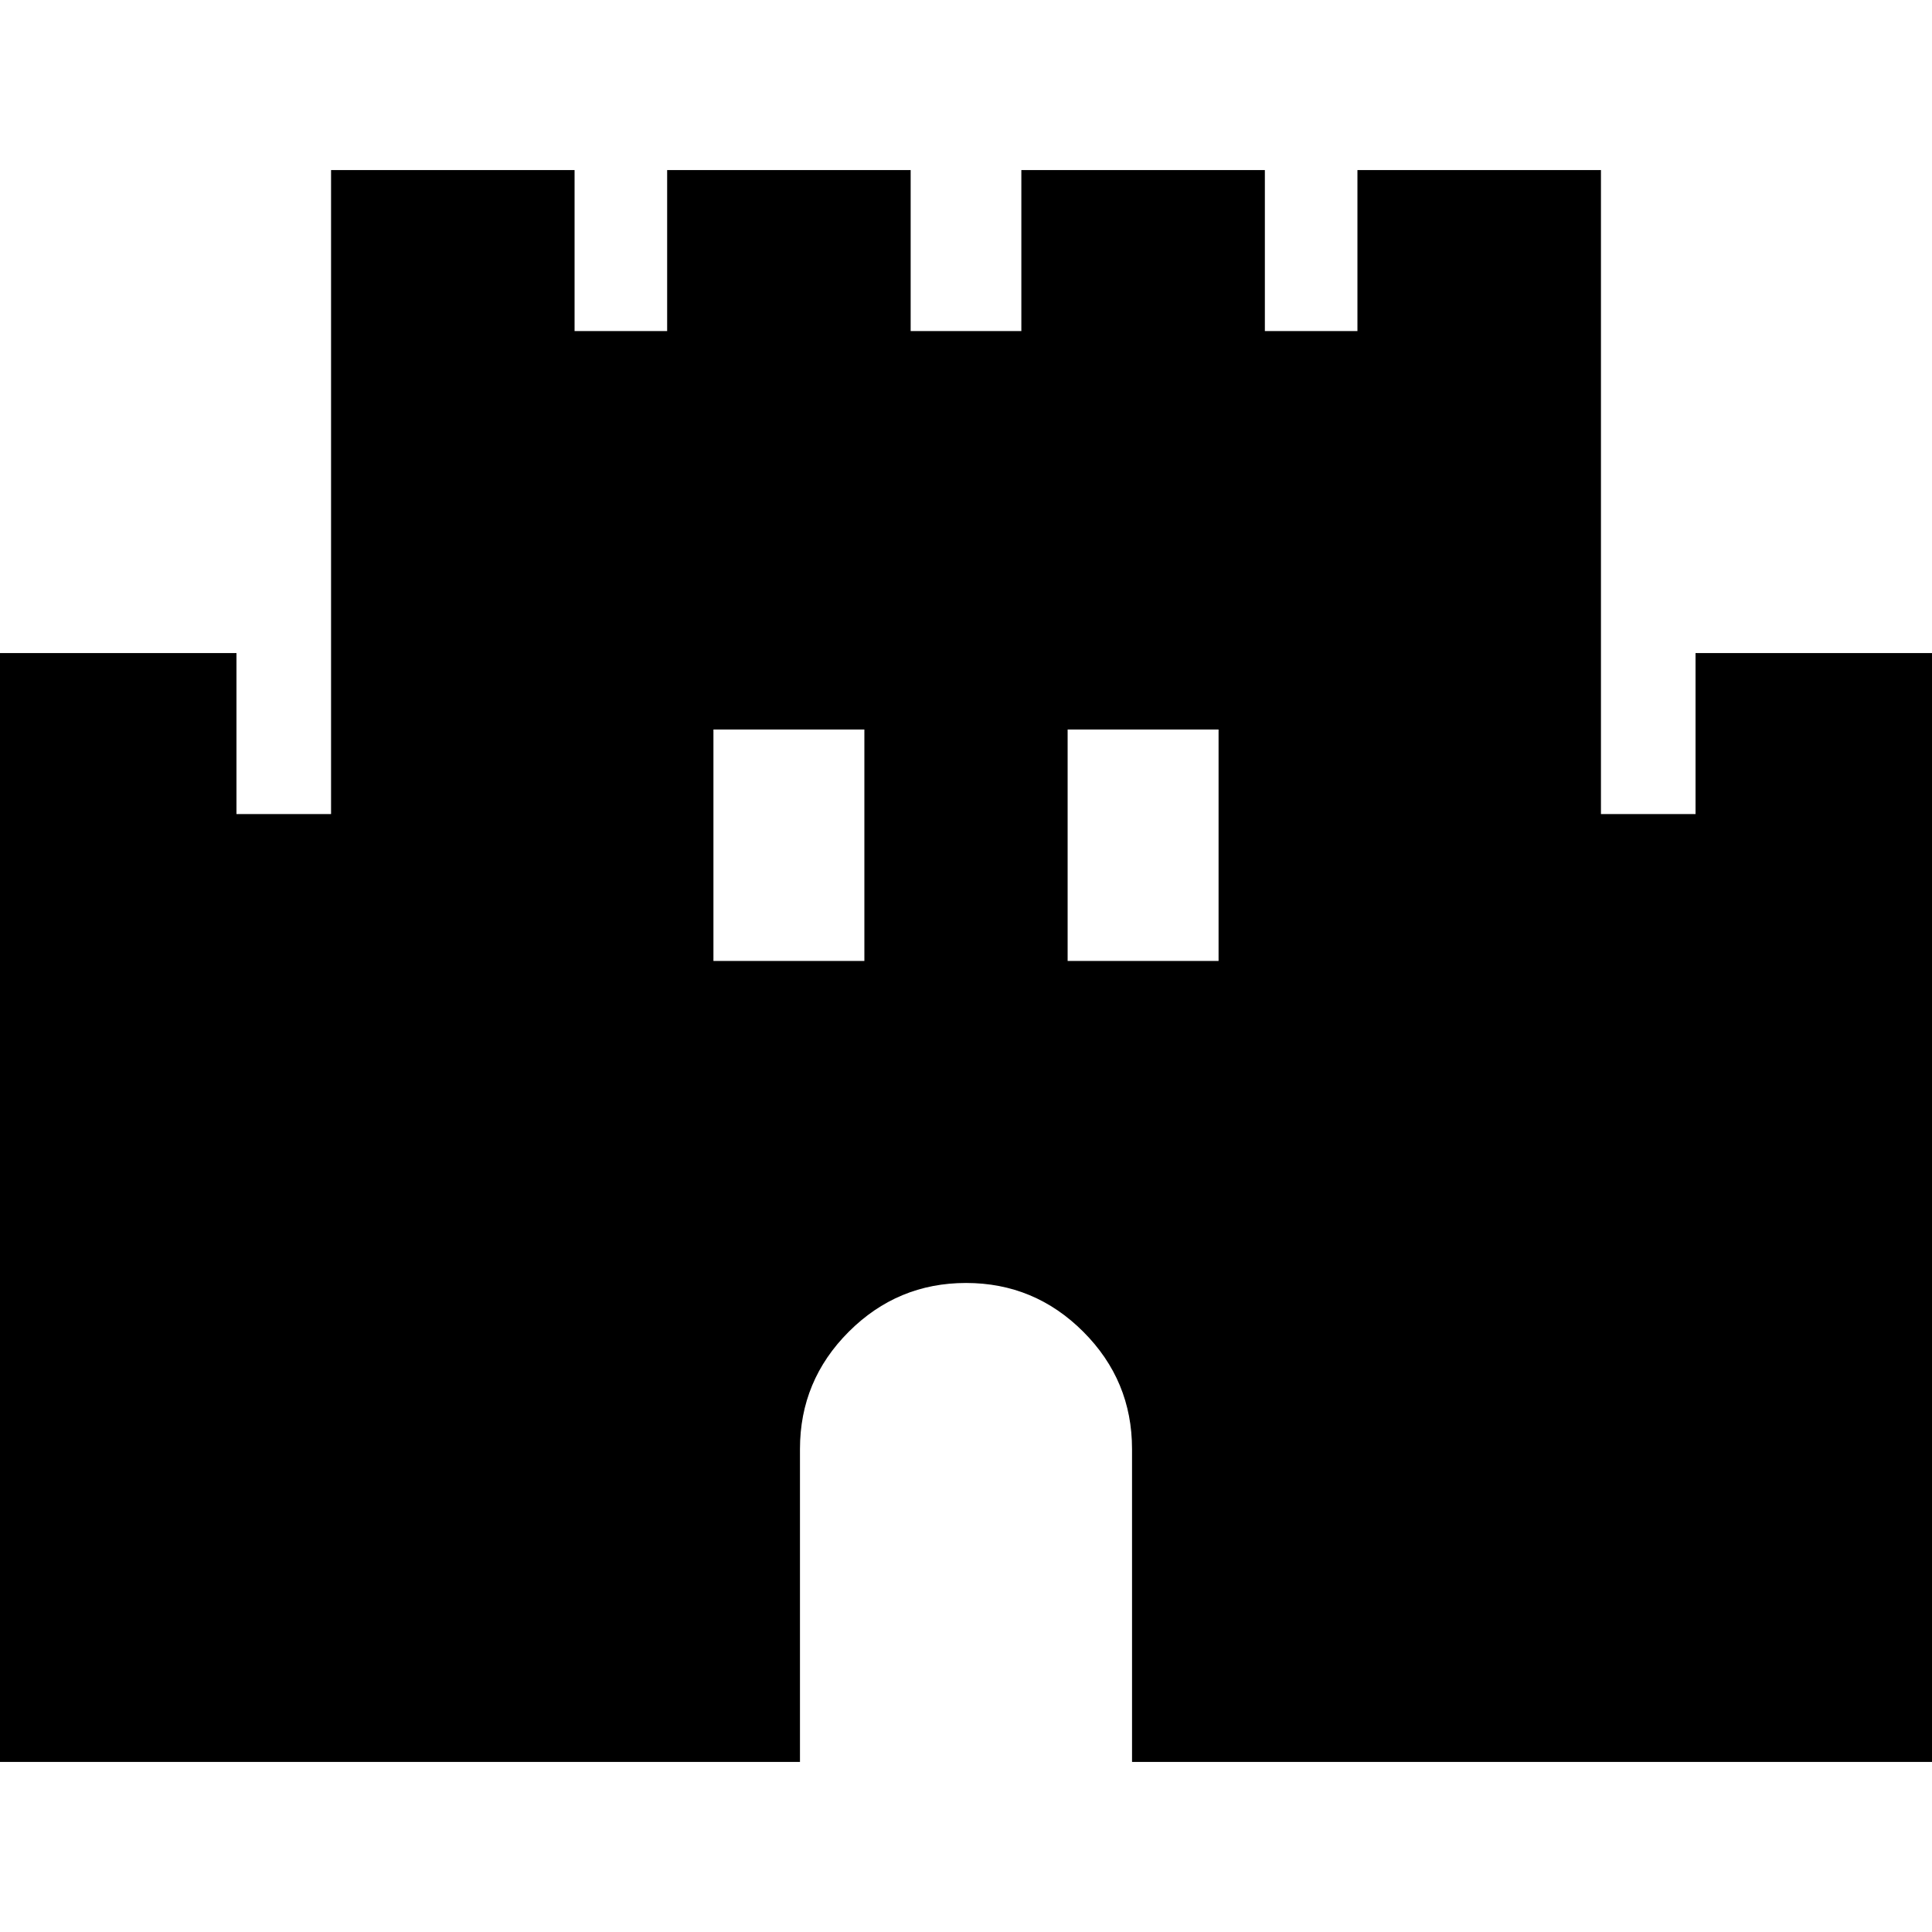 <svg xmlns="http://www.w3.org/2000/svg" height="24" viewBox="0 -960 960 960" width="24"><path d="M-3.5-84.5v-551h121v80h47v-320h121v80h46v-80h121v80h55v-80h121v80h46v-80h121v320h47v-80h121v551h-401V-240q0-34.03-24.23-58.27-24.23-24.23-58.25-24.23-34.02 0-58.27 24.23Q397.5-274.03 397.5-240v155.5h-401Zm358-398h75v-115h-75v115Zm176 0h75v-115h-75v115Z"/></svg>